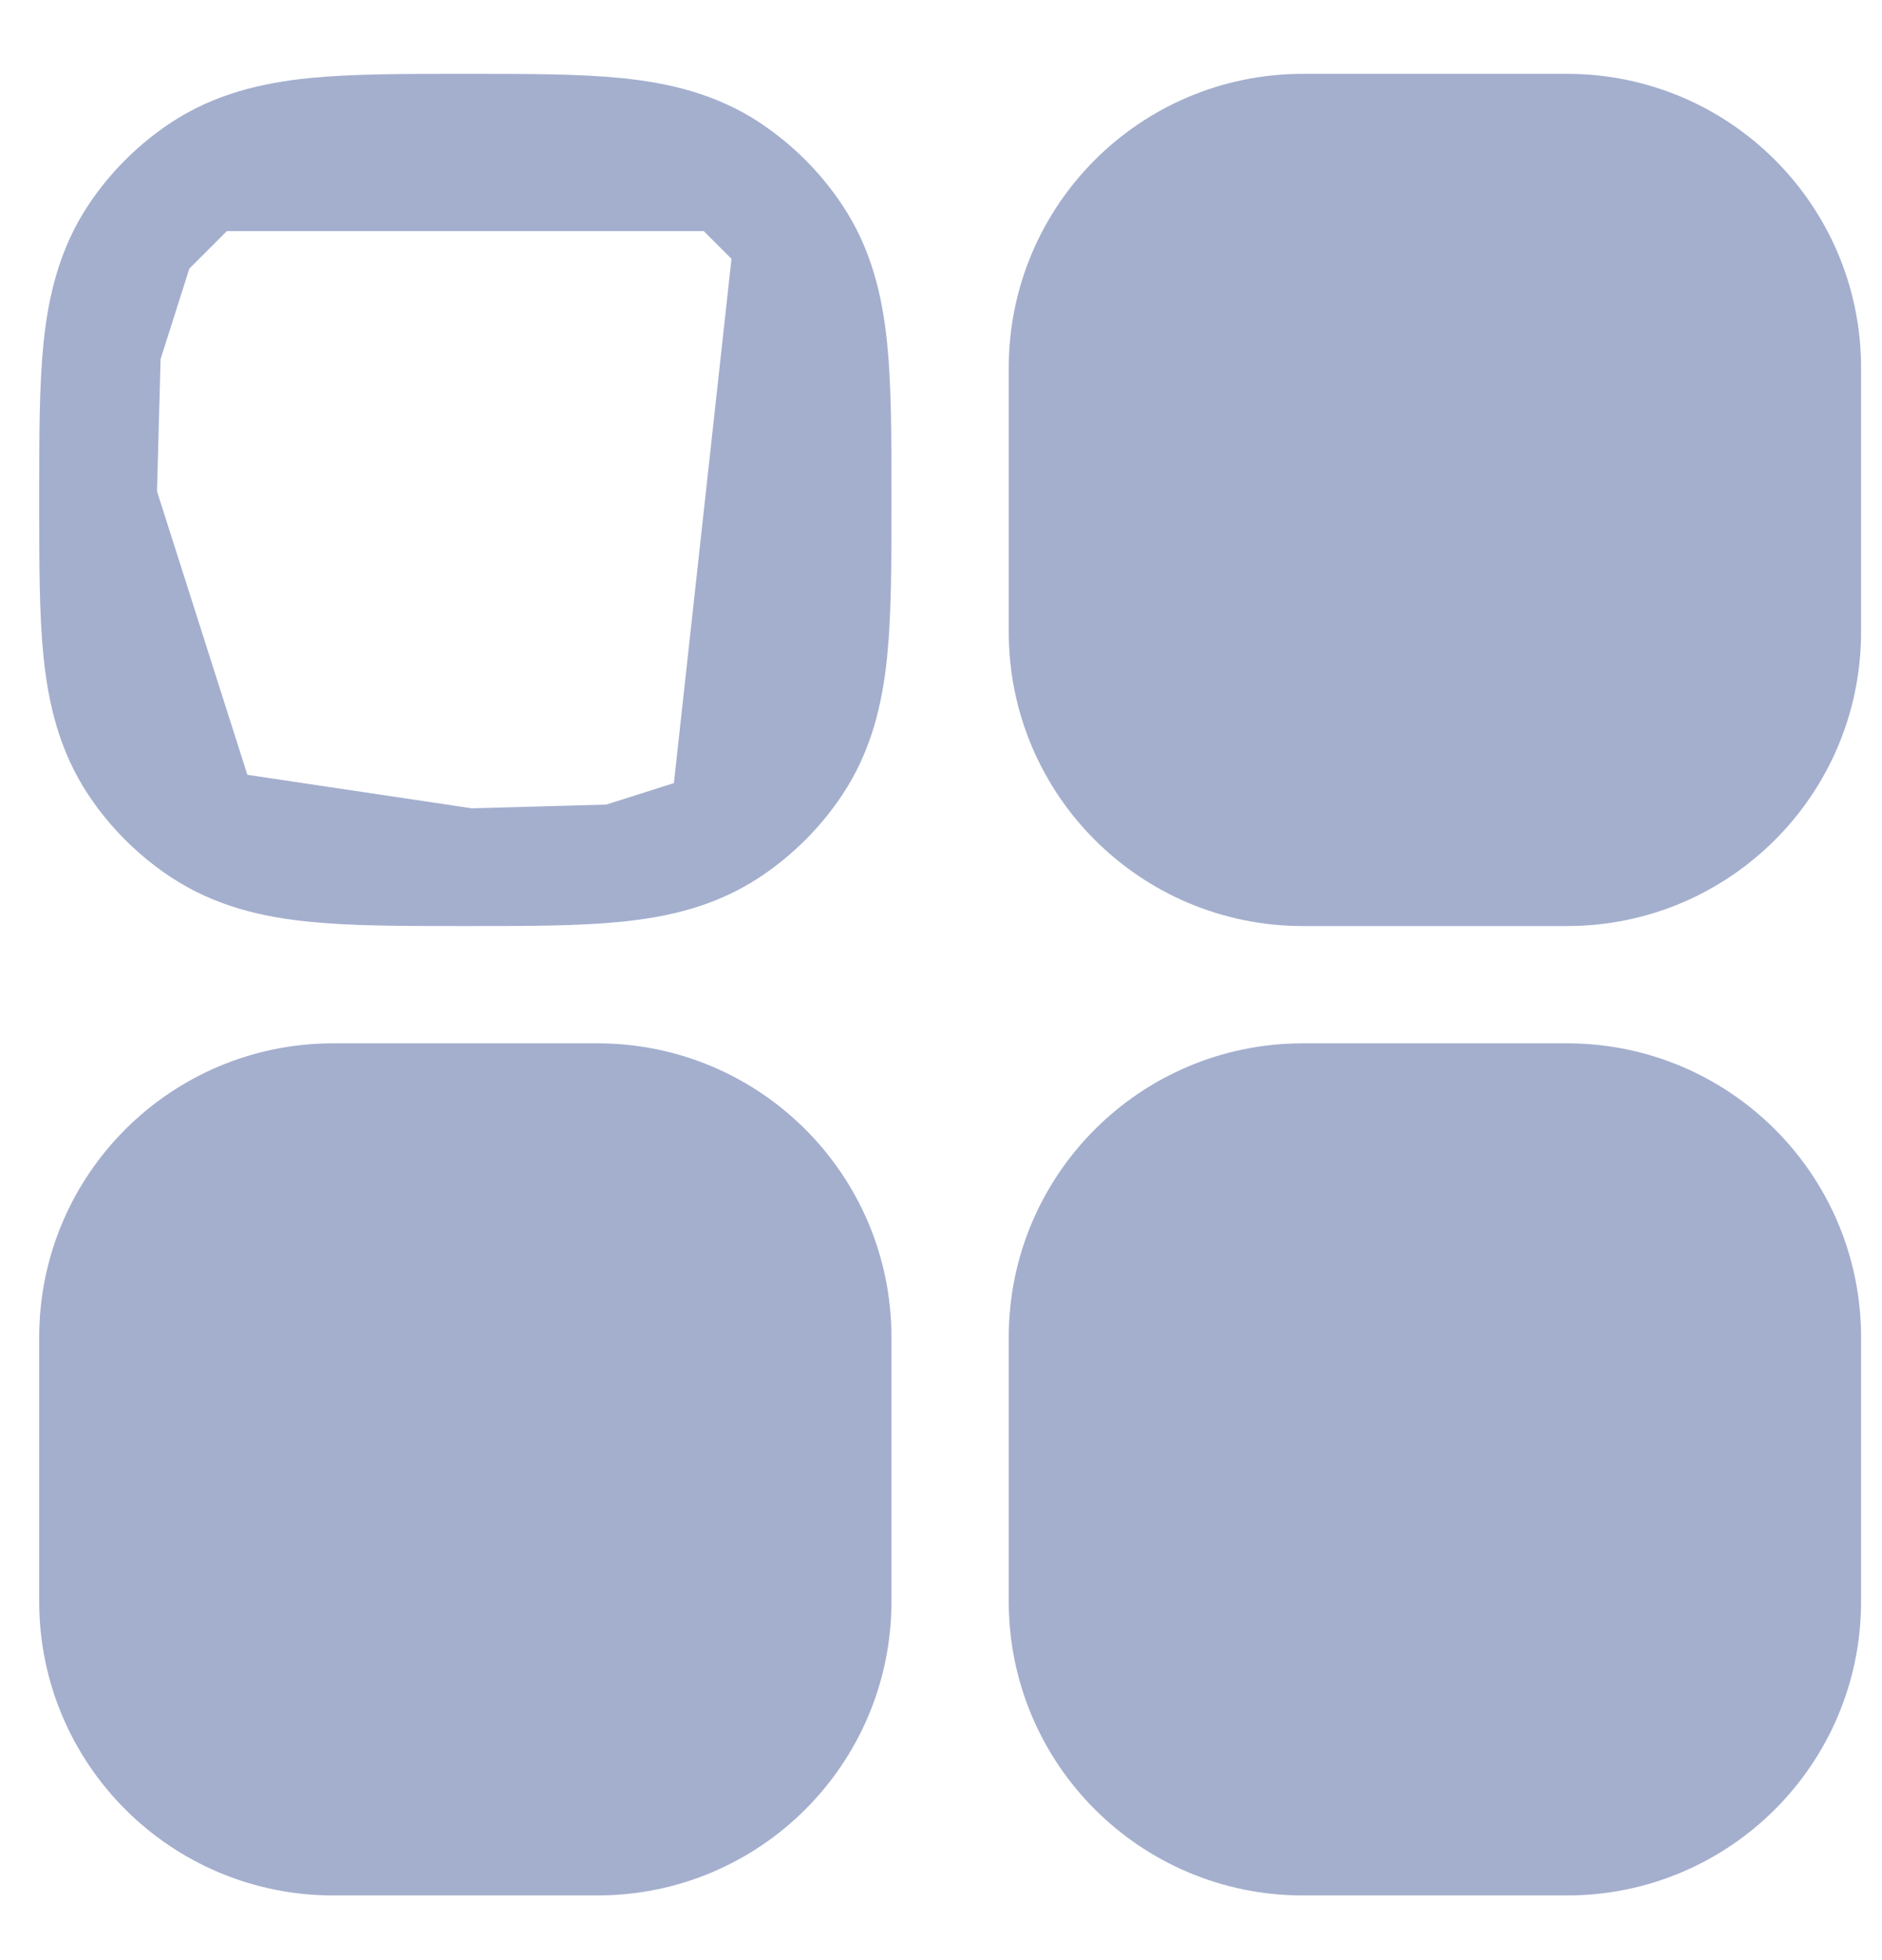 <svg width="24" height="25" viewBox="0 0 24 25" fill="none" xmlns="http://www.w3.org/2000/svg">
<path d="M1.301 4.454C1.355 3.929 1.47 3.452 1.755 3.025L1.301 4.454ZM1.301 4.454C1.25 4.957 1.25 5.582 1.25 6.337M1.301 4.454L1.25 6.337M1.25 6.337L1.25 6.376M1.25 6.337L1.25 6.376M1.25 6.376L1.25 6.415C1.25 7.171 1.25 7.795 1.301 8.299C1.355 8.824 1.47 9.301 1.755 9.728C1.974 10.056 2.255 10.336 2.582 10.555L1.25 6.376ZM10.113 3.025C10.399 3.452 10.514 3.929 10.567 4.454C10.618 4.957 10.618 5.582 10.618 6.337V6.376V6.415C10.618 7.171 10.618 7.795 10.567 8.299C10.514 8.824 10.399 9.301 10.113 9.728C9.894 10.056 9.613 10.336 9.286 10.555L10.113 3.025ZM10.113 3.025C9.894 2.697 9.613 2.416 9.286 2.198L10.113 3.025ZM5.973 11.061H5.934H5.895C5.139 11.061 4.515 11.061 4.011 11.009C3.487 10.956 3.01 10.841 2.583 10.555L5.973 11.061ZM5.973 11.061C6.729 11.061 7.353 11.061 7.857 11.009M5.973 11.061L7.857 11.009M7.857 11.009C8.382 10.956 8.859 10.841 9.286 10.555L7.857 11.009ZM4.011 1.743C3.487 1.797 3.01 1.912 2.583 2.197L9.286 2.197C8.859 1.912 8.382 1.797 7.857 1.743C7.353 1.692 6.729 1.692 5.973 1.692L5.934 1.692L5.895 1.692C5.139 1.692 4.515 1.692 4.011 1.743ZM2.582 2.198C2.255 2.416 1.974 2.697 1.755 3.025L2.582 2.198Z" fill="#A4AFCE" stroke="#A4AFCE" stroke-width="1.5" stroke-linecap="round" stroke-linejoin="round"/>
<path d="M7.62 14.057H4.248C2.592 14.057 1.25 15.399 1.25 17.055V20.427C1.25 22.083 2.592 23.425 4.248 23.425H7.62C9.276 23.425 10.618 22.083 10.618 20.427V17.055C10.618 15.399 9.276 14.057 7.62 14.057Z" fill="#A4AFCE" stroke="#A4AFCE" stroke-width="1.5" stroke-linecap="round" stroke-linejoin="round"/>
<path d="M19.985 1.692H16.613C14.957 1.692 13.614 3.035 13.614 4.69V8.062C13.614 9.718 14.957 11.061 16.613 11.061H19.985C21.64 11.061 22.983 9.718 22.983 8.062V4.69C22.983 3.035 21.64 1.692 19.985 1.692Z" fill="#A4AFCE" stroke="#A4AFCE" stroke-width="1.5" stroke-linecap="round" stroke-linejoin="round"/>
<path d="M19.985 14.057H16.613C14.957 14.057 13.614 15.399 13.614 17.055V20.427C13.614 22.083 14.957 23.425 16.613 23.425H19.985C21.64 23.425 22.983 22.083 22.983 20.427V17.055C22.983 15.399 21.64 14.057 19.985 14.057Z" fill="#A4AFCE" stroke="#A4AFCE" stroke-width="1.5" stroke-linecap="round" stroke-linejoin="round"/>
</svg>
